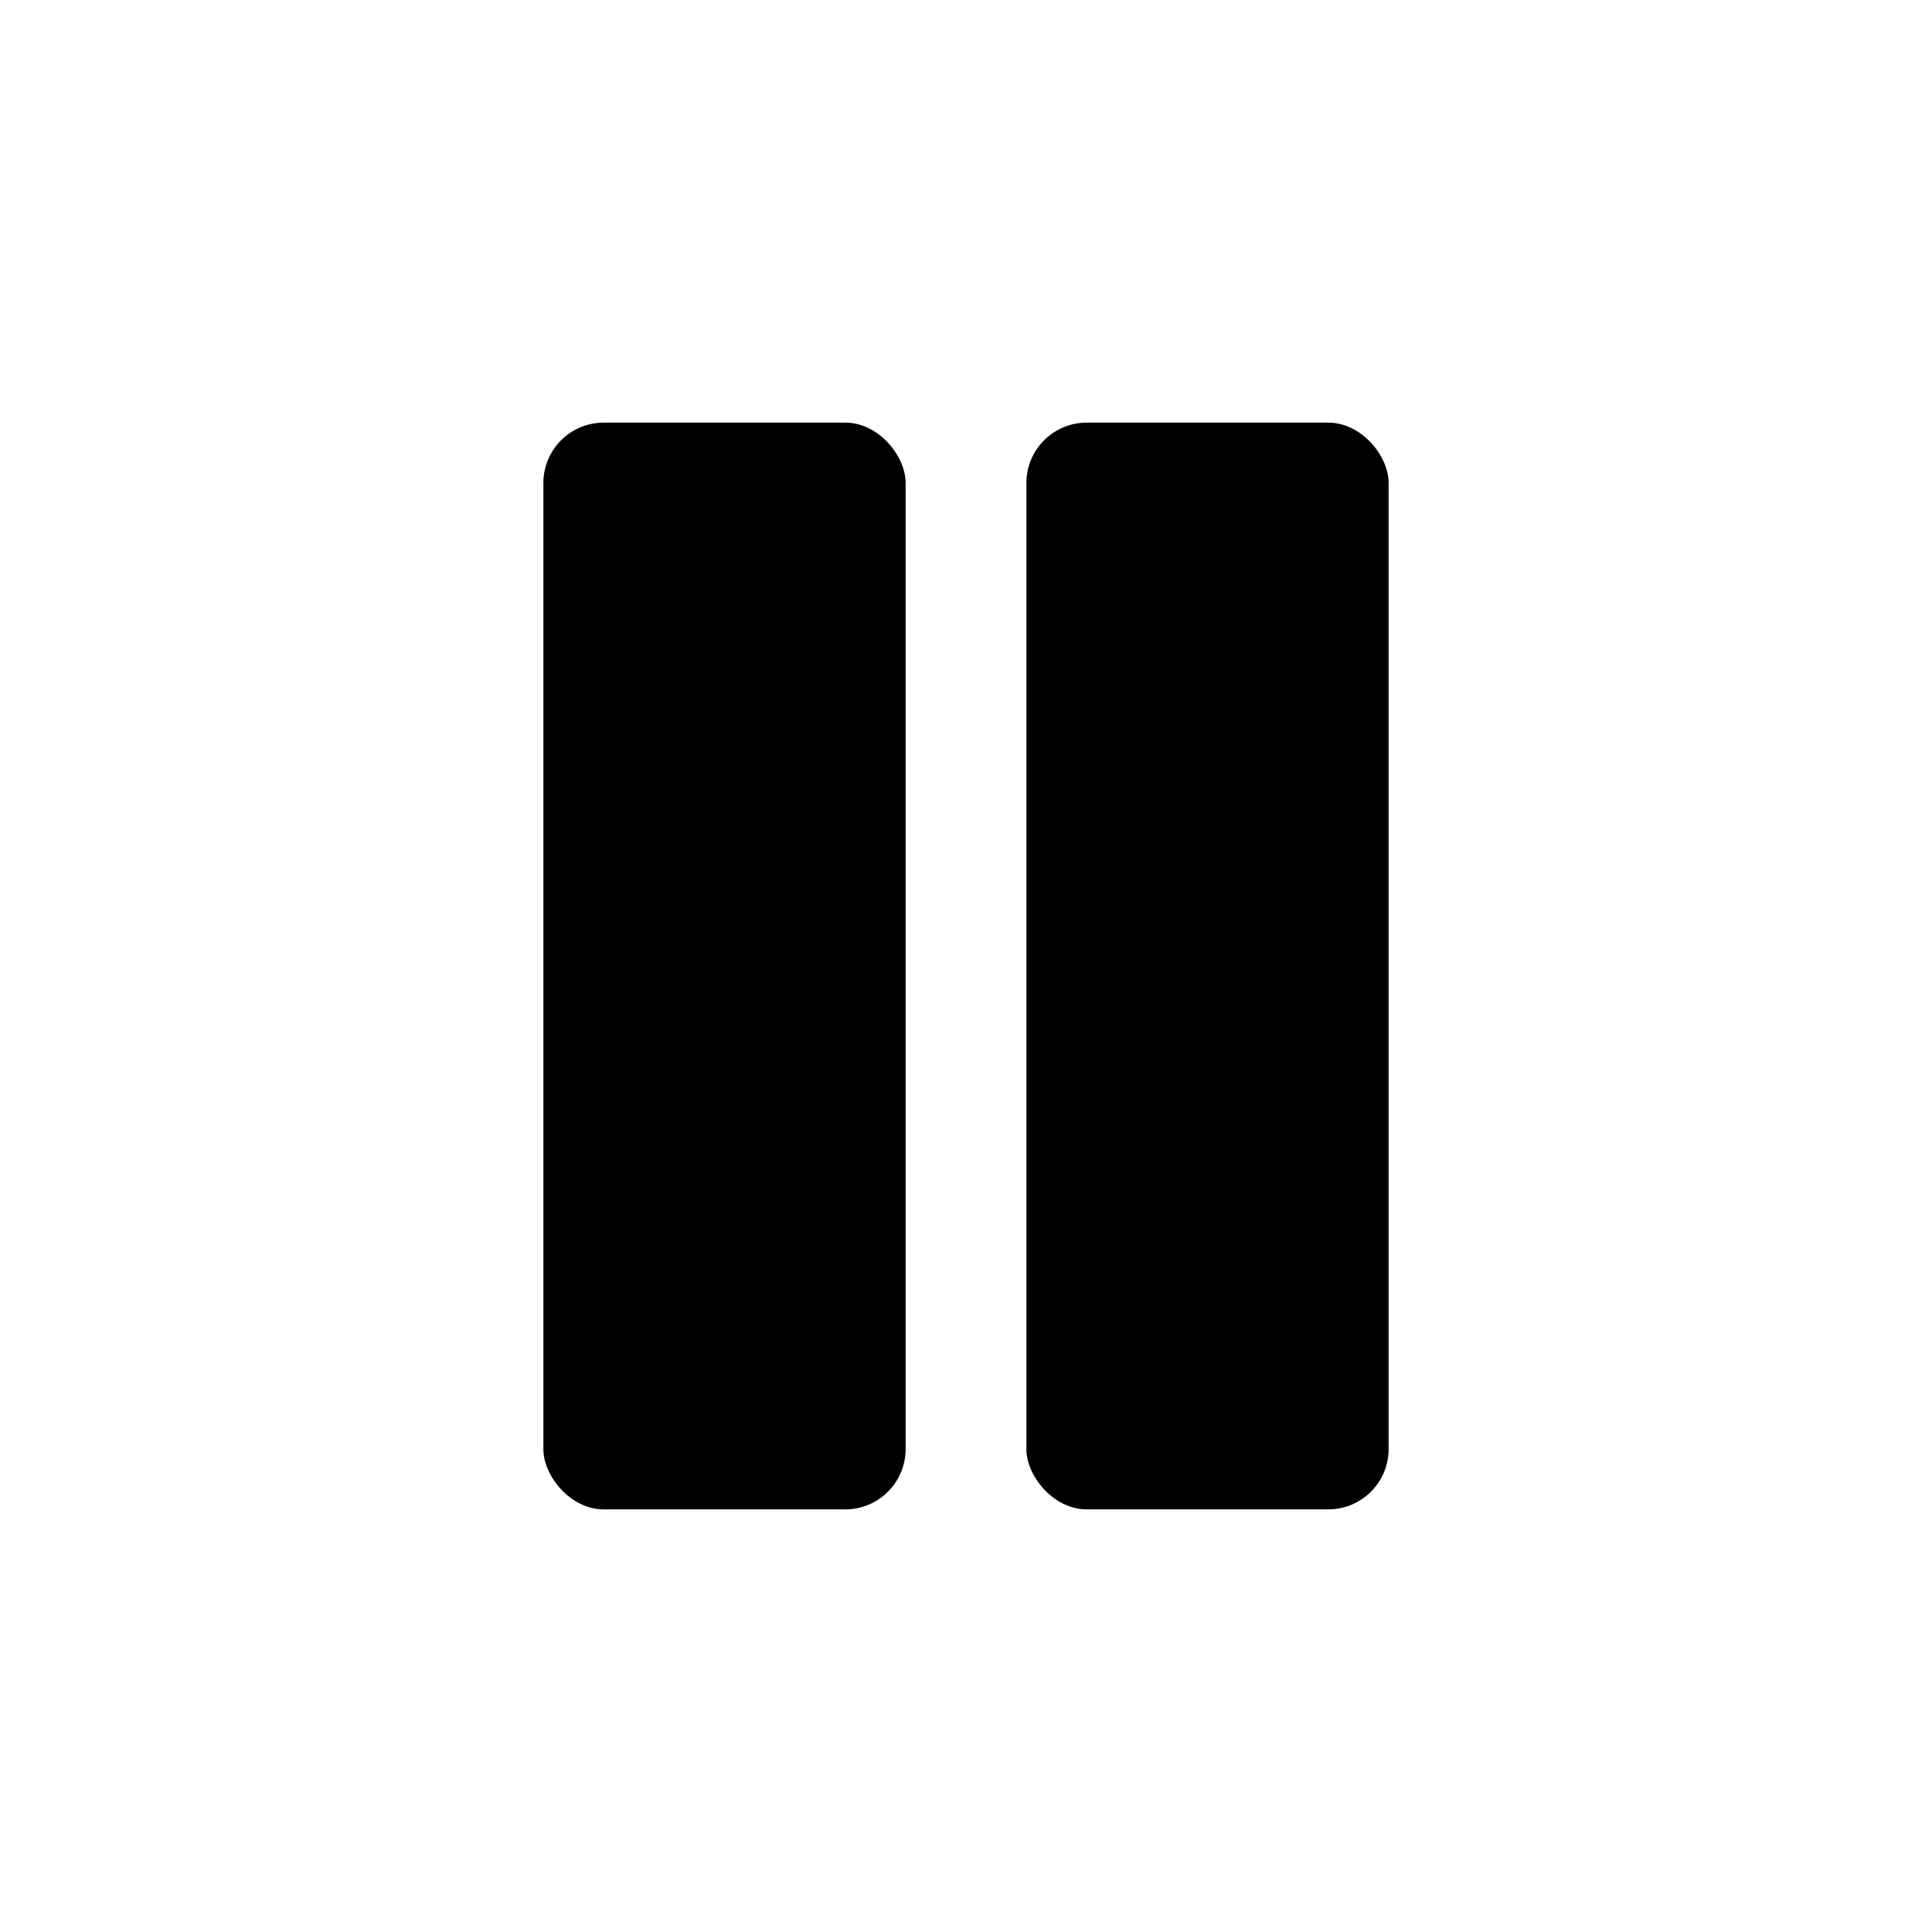 <svg xmlns="http://www.w3.org/2000/svg" viewBox="0 0 32 32"><title>pause</title><g id="pause"><rect x="9" y="7" width="6" height="18" rx="1"/><rect x="17" y="7" width="6" height="18" rx="1"/></g></svg>